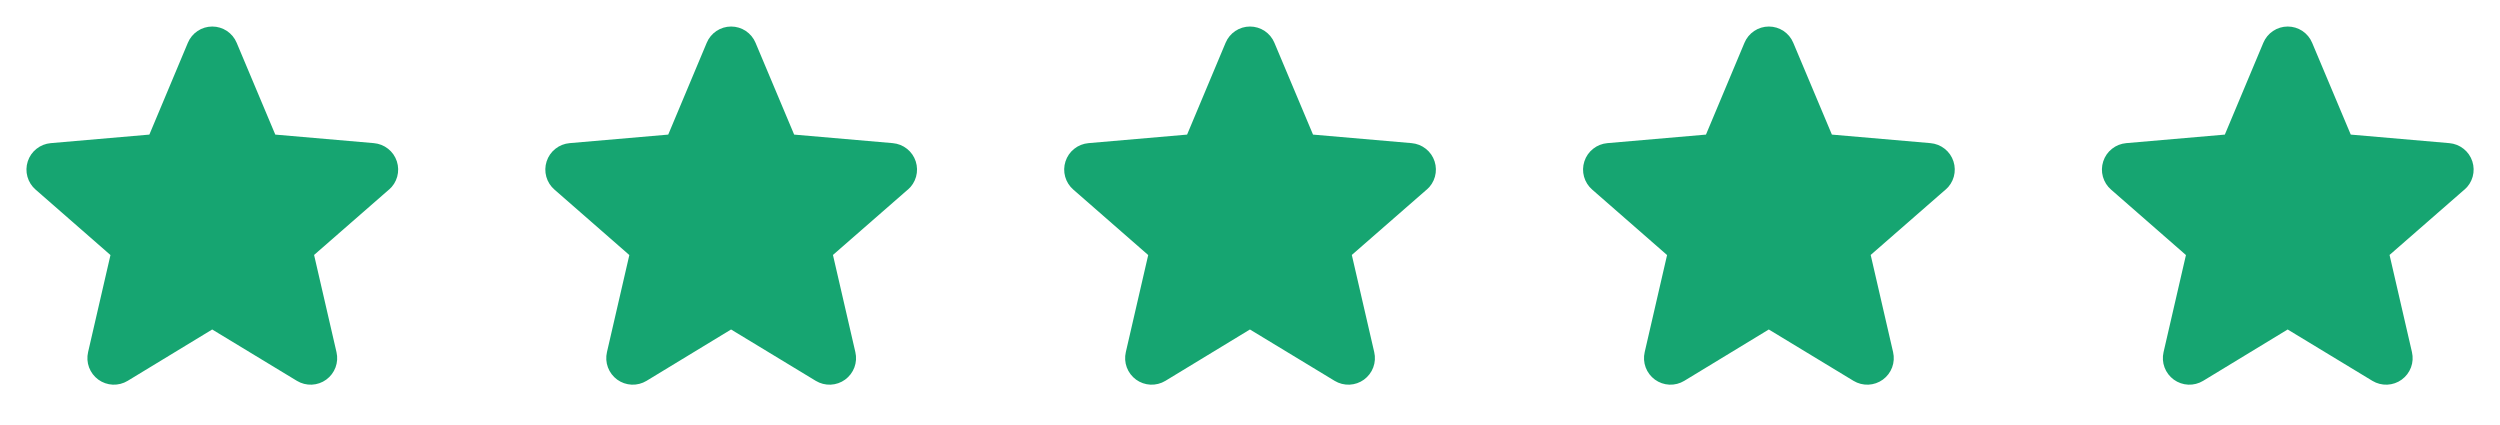 <svg width="106" height="18" viewBox="0 0 106 18" fill="none" xmlns="http://www.w3.org/2000/svg">
<g clip-path="url(#clip0_64_25)">
<path d="M16.488 8.042L13.317 10.81L14.267 14.93C14.318 15.145 14.303 15.371 14.226 15.578C14.149 15.785 14.012 15.965 13.833 16.096C13.655 16.226 13.441 16.3 13.22 16.31C12.999 16.319 12.78 16.263 12.591 16.149L8.997 13.97L5.411 16.149C5.222 16.263 5.003 16.319 4.782 16.31C4.561 16.3 4.348 16.226 4.169 16.096C3.99 15.965 3.854 15.785 3.776 15.578C3.699 15.371 3.685 15.145 3.735 14.93L4.684 10.814L1.512 8.042C1.344 7.898 1.223 7.707 1.163 7.493C1.103 7.28 1.108 7.054 1.177 6.843C1.245 6.632 1.374 6.446 1.548 6.309C1.721 6.171 1.932 6.088 2.152 6.069L6.333 5.707L7.965 1.815C8.05 1.61 8.194 1.436 8.378 1.313C8.562 1.19 8.779 1.125 9 1.125C9.221 1.125 9.438 1.19 9.622 1.313C9.806 1.436 9.95 1.61 10.035 1.815L11.672 5.707L15.851 6.069C16.072 6.088 16.282 6.171 16.456 6.309C16.63 6.446 16.759 6.632 16.827 6.843C16.896 7.054 16.9 7.28 16.841 7.493C16.781 7.707 16.66 7.898 16.492 8.042H16.488Z" fill="#16A571"/>
</g>
<g clip-path="url(#clip1_64_25)">
<path d="M38.488 8.042L35.317 10.81L36.267 14.93C36.318 15.145 36.303 15.371 36.226 15.578C36.149 15.785 36.012 15.965 35.833 16.096C35.654 16.226 35.441 16.3 35.22 16.31C34.999 16.319 34.78 16.263 34.591 16.149L30.997 13.97L27.411 16.149C27.222 16.263 27.003 16.319 26.782 16.31C26.561 16.3 26.348 16.226 26.169 16.096C25.99 15.965 25.854 15.785 25.776 15.578C25.699 15.371 25.685 15.145 25.735 14.93L26.684 10.814L23.512 8.042C23.344 7.898 23.223 7.707 23.163 7.493C23.104 7.28 23.108 7.054 23.177 6.843C23.245 6.632 23.374 6.446 23.548 6.309C23.721 6.171 23.932 6.088 24.152 6.069L28.333 5.707L29.965 1.815C30.05 1.61 30.194 1.436 30.378 1.313C30.562 1.19 30.779 1.125 31 1.125C31.221 1.125 31.438 1.19 31.622 1.313C31.806 1.436 31.95 1.61 32.035 1.815L33.672 5.707L37.851 6.069C38.072 6.088 38.282 6.171 38.456 6.309C38.63 6.446 38.759 6.632 38.827 6.843C38.896 7.054 38.9 7.28 38.841 7.493C38.781 7.707 38.66 7.898 38.492 8.042H38.488Z" fill="#16A571"/>
</g>
<g clip-path="url(#clip2_64_25)">
<path d="M60.488 8.042L57.317 10.81L58.267 14.93C58.318 15.145 58.303 15.371 58.226 15.578C58.149 15.785 58.012 15.965 57.833 16.096C57.654 16.226 57.441 16.3 57.22 16.31C56.999 16.319 56.78 16.263 56.591 16.149L52.997 13.97L49.411 16.149C49.222 16.263 49.003 16.319 48.782 16.31C48.561 16.3 48.348 16.226 48.169 16.096C47.99 15.965 47.853 15.785 47.776 15.578C47.699 15.371 47.685 15.145 47.735 14.93L48.684 10.814L45.512 8.042C45.344 7.898 45.223 7.707 45.163 7.493C45.103 7.28 45.108 7.054 45.177 6.843C45.245 6.632 45.374 6.446 45.548 6.309C45.721 6.171 45.932 6.088 46.152 6.069L50.333 5.707L51.965 1.815C52.05 1.61 52.194 1.436 52.378 1.313C52.562 1.19 52.779 1.125 53 1.125C53.221 1.125 53.438 1.19 53.622 1.313C53.806 1.436 53.95 1.61 54.035 1.815L55.672 5.707L59.851 6.069C60.072 6.088 60.282 6.171 60.456 6.309C60.63 6.446 60.759 6.632 60.827 6.843C60.896 7.054 60.9 7.28 60.841 7.493C60.781 7.707 60.66 7.898 60.492 8.042H60.488Z" fill="#16A571"/>
</g>
<g clip-path="url(#clip3_64_25)">
<path d="M82.488 8.042L79.317 10.81L80.267 14.93C80.317 15.145 80.303 15.371 80.226 15.578C80.149 15.785 80.012 15.965 79.833 16.096C79.654 16.226 79.441 16.3 79.22 16.31C78.999 16.319 78.78 16.263 78.591 16.149L74.997 13.97L71.411 16.149C71.222 16.263 71.003 16.319 70.782 16.31C70.561 16.3 70.348 16.226 70.169 16.096C69.99 15.965 69.853 15.785 69.776 15.578C69.699 15.371 69.685 15.145 69.735 14.93L70.684 10.814L67.512 8.042C67.344 7.898 67.223 7.707 67.163 7.493C67.103 7.28 67.108 7.054 67.177 6.843C67.245 6.632 67.374 6.446 67.548 6.309C67.721 6.171 67.932 6.088 68.152 6.069L72.333 5.707L73.965 1.815C74.05 1.61 74.194 1.436 74.378 1.313C74.562 1.19 74.779 1.125 75 1.125C75.221 1.125 75.438 1.19 75.622 1.313C75.806 1.436 75.95 1.61 76.035 1.815L77.672 5.707L81.851 6.069C82.072 6.088 82.282 6.171 82.456 6.309C82.63 6.446 82.759 6.632 82.827 6.843C82.896 7.054 82.9 7.28 82.841 7.493C82.781 7.707 82.66 7.898 82.492 8.042H82.488Z" fill="#16A571"/>
</g>
<g clip-path="url(#clip4_64_25)">
<path d="M104.488 8.042L101.317 10.81L102.267 14.93C102.317 15.145 102.303 15.371 102.226 15.578C102.149 15.785 102.012 15.965 101.833 16.096C101.655 16.226 101.441 16.3 101.22 16.31C100.999 16.319 100.78 16.263 100.591 16.149L96.997 13.97L93.411 16.149C93.222 16.263 93.003 16.319 92.782 16.31C92.561 16.3 92.348 16.226 92.169 16.096C91.99 15.965 91.853 15.785 91.776 15.578C91.699 15.371 91.685 15.145 91.735 14.93L92.684 10.814L89.512 8.042C89.344 7.898 89.223 7.707 89.163 7.493C89.103 7.28 89.108 7.054 89.177 6.843C89.245 6.632 89.374 6.446 89.548 6.309C89.721 6.171 89.932 6.088 90.152 6.069L94.333 5.707L95.965 1.815C96.05 1.61 96.194 1.436 96.378 1.313C96.562 1.19 96.779 1.125 97 1.125C97.221 1.125 97.438 1.19 97.622 1.313C97.806 1.436 97.95 1.61 98.035 1.815L99.672 5.707L103.851 6.069C104.072 6.088 104.282 6.171 104.456 6.309C104.63 6.446 104.759 6.632 104.827 6.843C104.896 7.054 104.9 7.28 104.841 7.493C104.781 7.707 104.66 7.898 104.492 8.042H104.488Z" fill="#16A571"/>
</g>
<defs>
<clipPath id="clip0_64_25">
<rect width="18" height="18" fill="white"/>
</clipPath>
<clipPath id="clip1_64_25">
<rect width="18" height="18" fill="white" transform="translate(22)"/>
</clipPath>
<clipPath id="clip2_64_25">
<rect width="18" height="18" fill="white" transform="translate(44)"/>
</clipPath>
<clipPath id="clip3_64_25">
<rect width="18" height="18" fill="white" transform="translate(66)"/>
</clipPath>
<clipPath id="clip4_64_25">
<rect width="18" height="18" fill="white" transform="translate(88)"/>
</clipPath>
</defs>
</svg>
